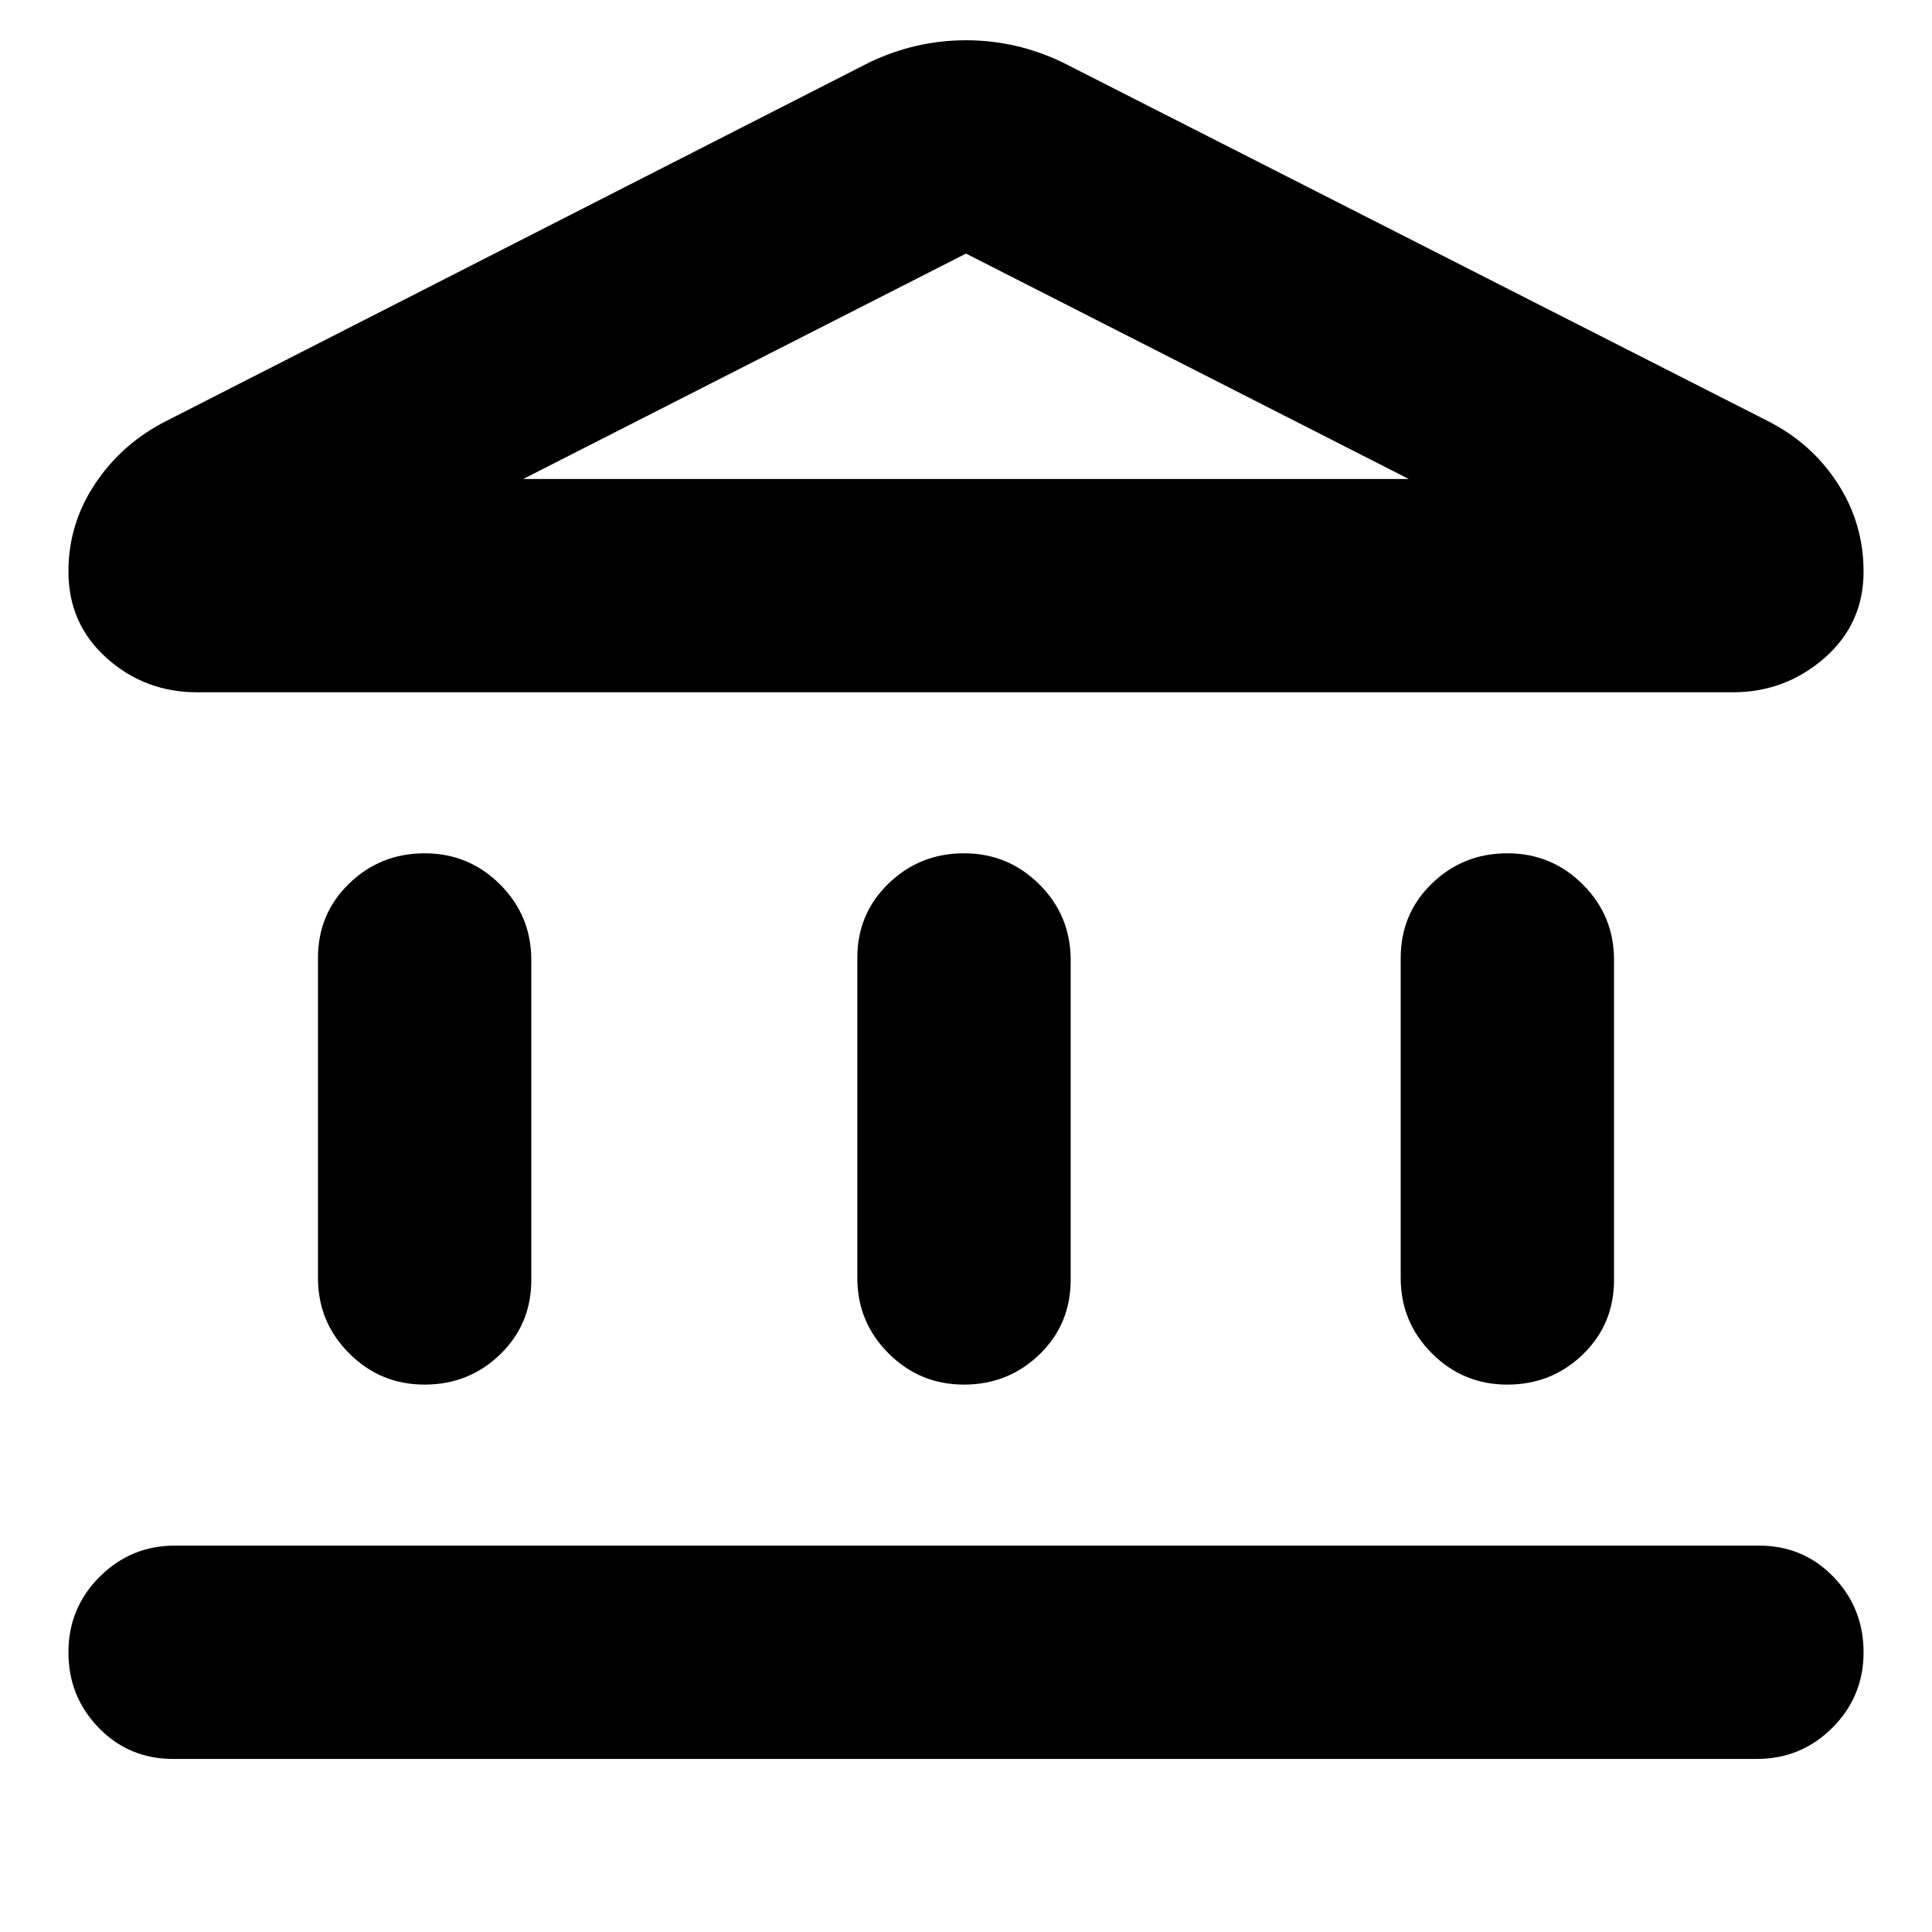 <svg xmlns="http://www.w3.org/2000/svg" height="24" width="24"><path d="M5.275 17.2Q4.725 17.2 4.338 16.812Q3.95 16.425 3.95 15.875V11.9Q3.95 11.35 4.338 10.975Q4.725 10.6 5.275 10.6Q5.825 10.6 6.213 10.988Q6.6 11.375 6.6 11.925V15.9Q6.6 16.45 6.213 16.825Q5.825 17.2 5.275 17.2ZM11.975 17.2Q11.425 17.2 11.038 16.812Q10.65 16.425 10.65 15.875V11.9Q10.65 11.35 11.038 10.975Q11.425 10.6 11.975 10.6Q12.525 10.6 12.913 10.988Q13.3 11.375 13.3 11.925V15.9Q13.3 16.45 12.913 16.825Q12.525 17.2 11.975 17.2ZM2.15 21.85Q1.6 21.85 1.225 21.462Q0.85 21.075 0.85 20.525Q0.85 19.975 1.238 19.587Q1.625 19.2 2.175 19.2H21.85Q22.4 19.2 22.775 19.587Q23.15 19.975 23.15 20.525Q23.15 21.075 22.763 21.462Q22.375 21.85 21.825 21.85ZM18.725 17.2Q18.175 17.2 17.788 16.812Q17.4 16.425 17.4 15.875V11.9Q17.4 11.35 17.788 10.975Q18.175 10.6 18.725 10.6Q19.275 10.6 19.663 10.988Q20.05 11.375 20.05 11.925V15.9Q20.05 16.45 19.663 16.825Q19.275 17.2 18.725 17.2ZM13.2 0.775 21.95 5.225Q22.5 5.5 22.825 6Q23.15 6.5 23.15 7.1Q23.15 7.75 22.663 8.175Q22.175 8.6 21.525 8.6H2.45Q1.8 8.6 1.325 8.175Q0.85 7.75 0.85 7.1Q0.85 6.5 1.188 6Q1.525 5.5 2.075 5.225L10.8 0.775Q11.375 0.5 12 0.5Q12.625 0.5 13.2 0.775ZM6.5 5.95H12H17.5ZM6.5 5.95H17.5L12 3.15Z"/></svg>